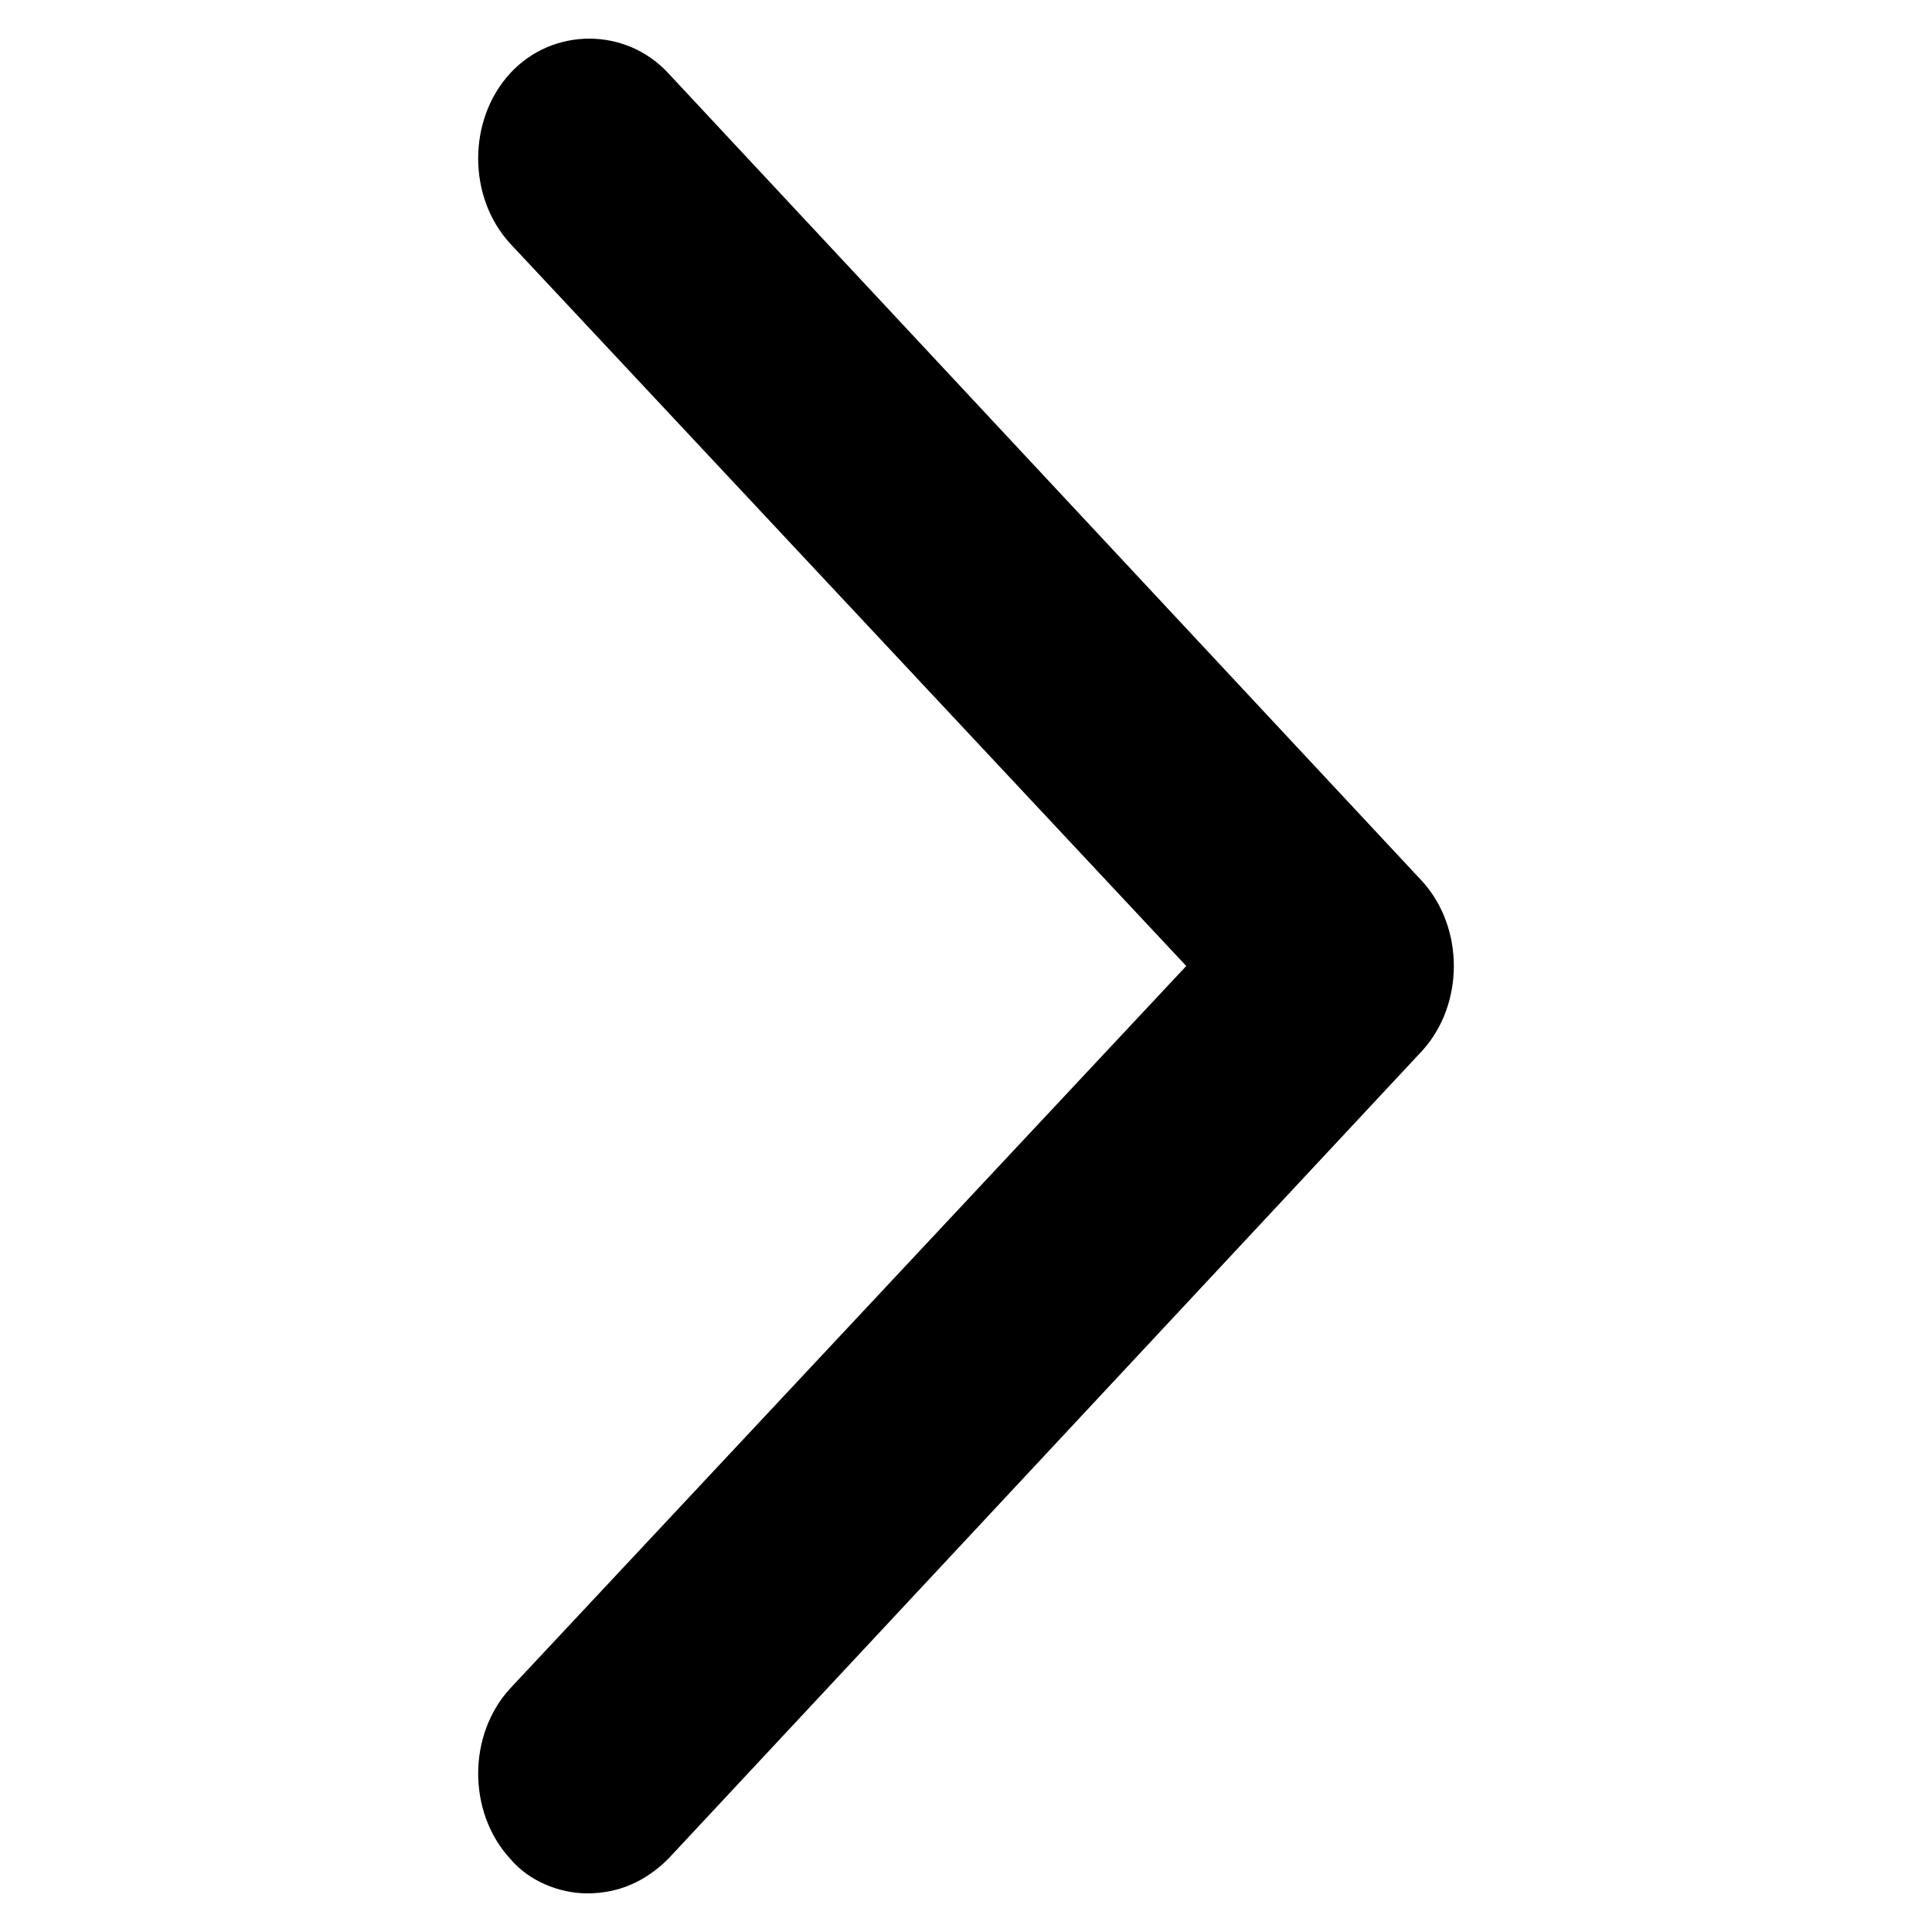 <?xml version="1.0" encoding="utf-8"?>
<!-- Generator: Adobe Illustrator 19.1.1, SVG Export Plug-In . SVG Version: 6.00 Build 0)  -->
<svg version="1.1" id="Layer_1" xmlns="http://www.w3.org/2000/svg" xmlns:xlink="http://www.w3.org/1999/xlink" x="0px" y="0px"
	 width="50px" height="50px" viewBox="0 0 50 50" style="enable-background:new 0 0 50 50;" xml:space="preserve">
<path d="M15.2,49c-0.7,0-1.5-0.3-2-0.9c-1.1-1.2-1.1-3.2,0-4.4L30.7,25L13.2,6.3c-1.1-1.2-1.1-3.2,0-4.4c1.1-1.2,3-1.2,4.1,0
	l19.5,20.9c1.1,1.2,1.1,3.2,0,4.4L17.3,48.1C16.7,48.7,16,49,15.2,49z"/>
</svg>
